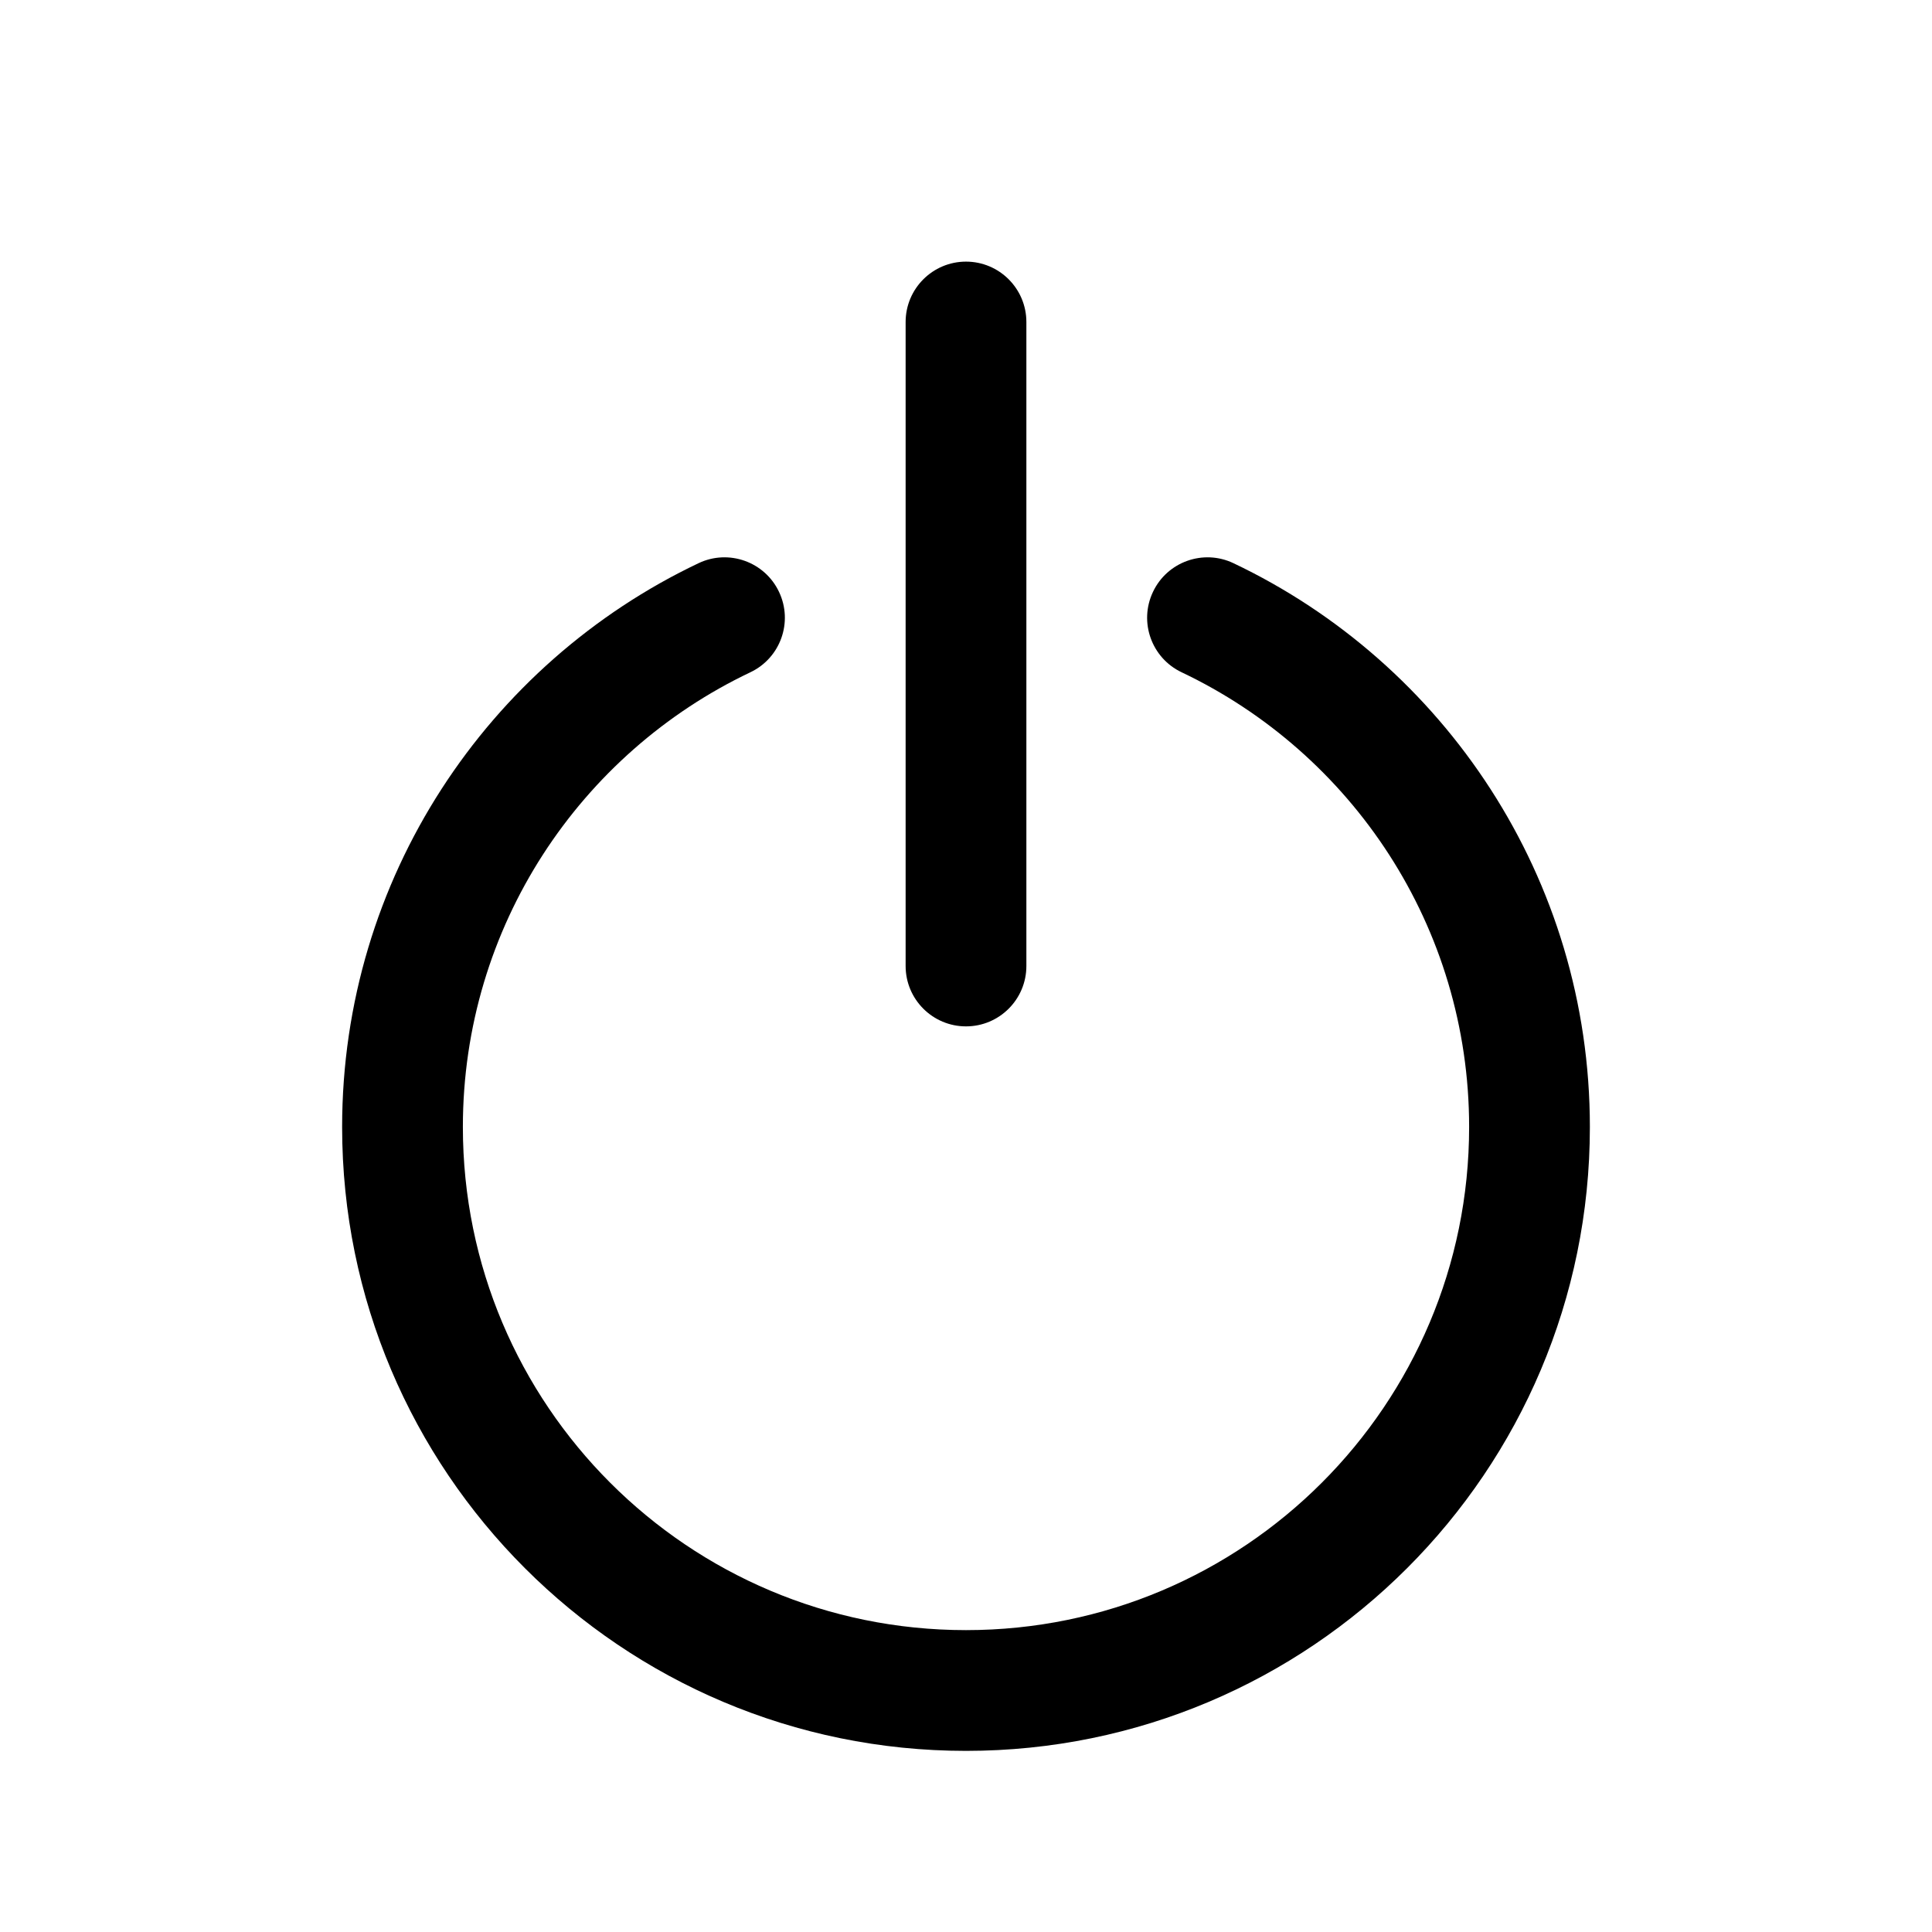 <svg width="24" height="24" viewBox="0 0 24 24" fill="none" xmlns="http://www.w3.org/2000/svg">
<path fill-rule="evenodd" clip-rule="evenodd" d="M12 3.25C12.414 3.25 12.75 3.586 12.75 4V12C12.75 12.414 12.414 12.75 12 12.75C11.586 12.75 11.25 12.414 11.25 12V4C11.25 3.586 11.586 3.25 12 3.25ZM9.677 7.352C9.855 7.726 9.696 8.173 9.322 8.351C7.209 9.355 5.75 11.508 5.75 14C5.75 17.452 8.548 20.25 12 20.25C15.452 20.25 18.25 17.452 18.25 14C18.25 11.508 16.791 9.355 14.678 8.351C14.304 8.173 14.145 7.726 14.323 7.352C14.5 6.978 14.948 6.818 15.322 6.996C17.938 8.239 19.75 10.907 19.75 14C19.75 18.28 16.28 21.75 12 21.75C7.72 21.75 4.25 18.28 4.25 14C4.25 10.907 6.062 8.239 8.678 6.996C9.052 6.818 9.5 6.978 9.677 7.352Z" fill="black"/>
</svg>

